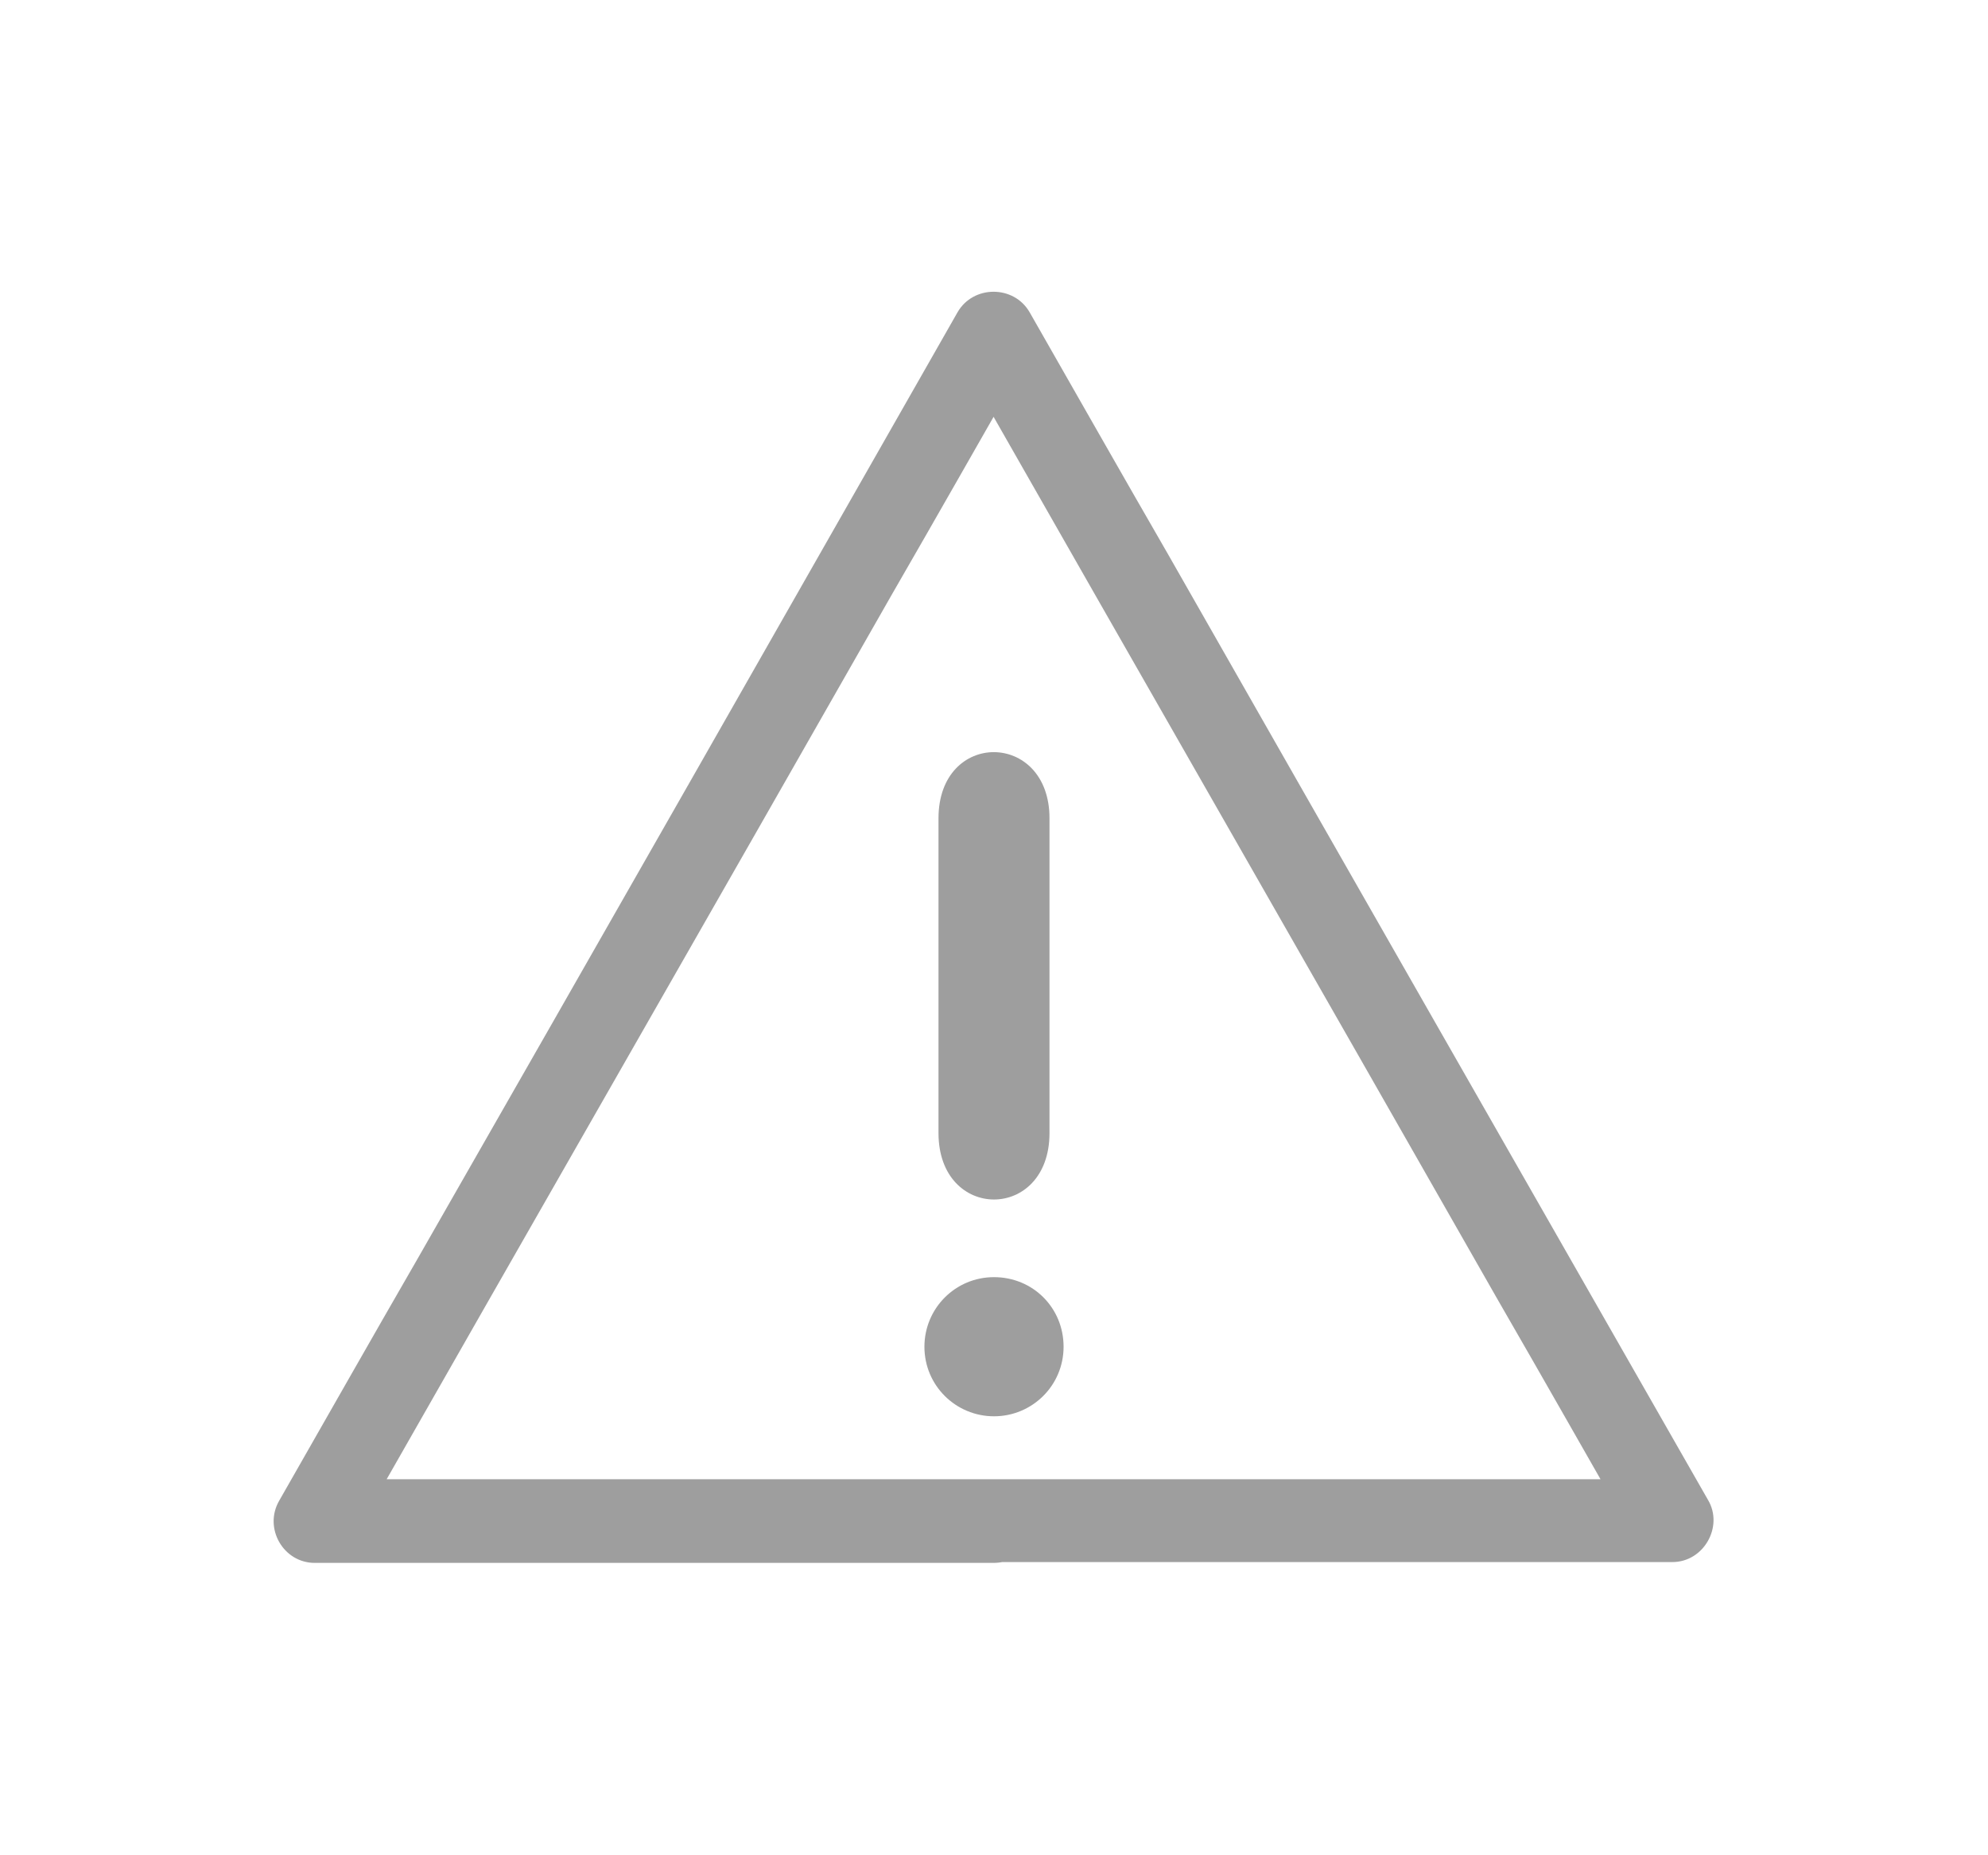 <?xml version="1.0" encoding="utf-8"?>
<!-- Generator: Adobe Illustrator 21.0.0, SVG Export Plug-In . SVG Version: 6.00 Build 0)  -->
<svg version="1.1" id="Layer_1" xmlns="http://www.w3.org/2000/svg" xmlns:xlink="http://www.w3.org/1999/xlink" x="0px" y="0px"
	 viewBox="0 0 240 224" style="enable-background:new 0 0 240 224;" xml:space="preserve">
<style type="text/css">
	.st0{fill:#9E9E9E;}
</style>
<g>
	<g>
		<g>
			<path class="st0" d="M120,178.6c-27.3,0-54.6,0-81.9,0c1.4,2.5,2.9,5,4.3,7.5c21.7-38.1,43.5-76.1,65.2-114.2
				c5.6-9.7,11.1-19.4,16.7-29.2c-2.9,0-5.8,0-8.7,0c21.7,38.1,43.5,76.1,65.2,114.2c5.6,9.7,11.1,19.4,16.7,29.2
				c1.4-2.5,2.9-5,4.3-7.5C174.6,178.6,147.3,178.6,120,178.6c-6.5,0-6.5,10,0,10c27.3,0,54.6,0,81.9,0c3.8,0,6.2-4.3,4.3-7.5
				C184.5,143.1,162.7,105,141,66.9c-5.6-9.7-11.1-19.4-16.7-29.2c-1.9-3.3-6.8-3.3-8.7,0C93.9,75.8,72.2,113.9,50.4,152
				c-5.6,9.7-11.1,19.4-16.7,29.2c-1.9,3.3,0.5,7.5,4.3,7.5c27.3,0,54.6,0,81.9,0C126.5,188.7,126.5,178.6,120,178.6z"/>
		</g>
	</g>
	<g>
		<g>
			<g>
				<path class="st0" d="M113.3,98.8c0,12.7,0,25.3,0,38c0,10.7,13.4,10.7,13.4,0c0-12.7,0-25.3,0-38
					C126.7,88.2,113.3,88.1,113.3,98.8L113.3,98.8z"/>
			</g>
		</g>
		<g>
			<circle class="st0" cx="120" cy="162.7" r="6.7"/>
			<path class="st0" d="M120,171c-4.6,0-8.4-3.7-8.4-8.4c0-4.6,3.7-8.4,8.4-8.4s8.4,3.7,8.4,8.4C128.4,167.3,124.6,171,120,171z
				 M120,157.7c-2.8,0-5,2.2-5,5s2.2,5,5,5s5-2.2,5-5S122.8,157.7,120,157.7z"/>
		</g>
	</g>
</g>
</svg>
